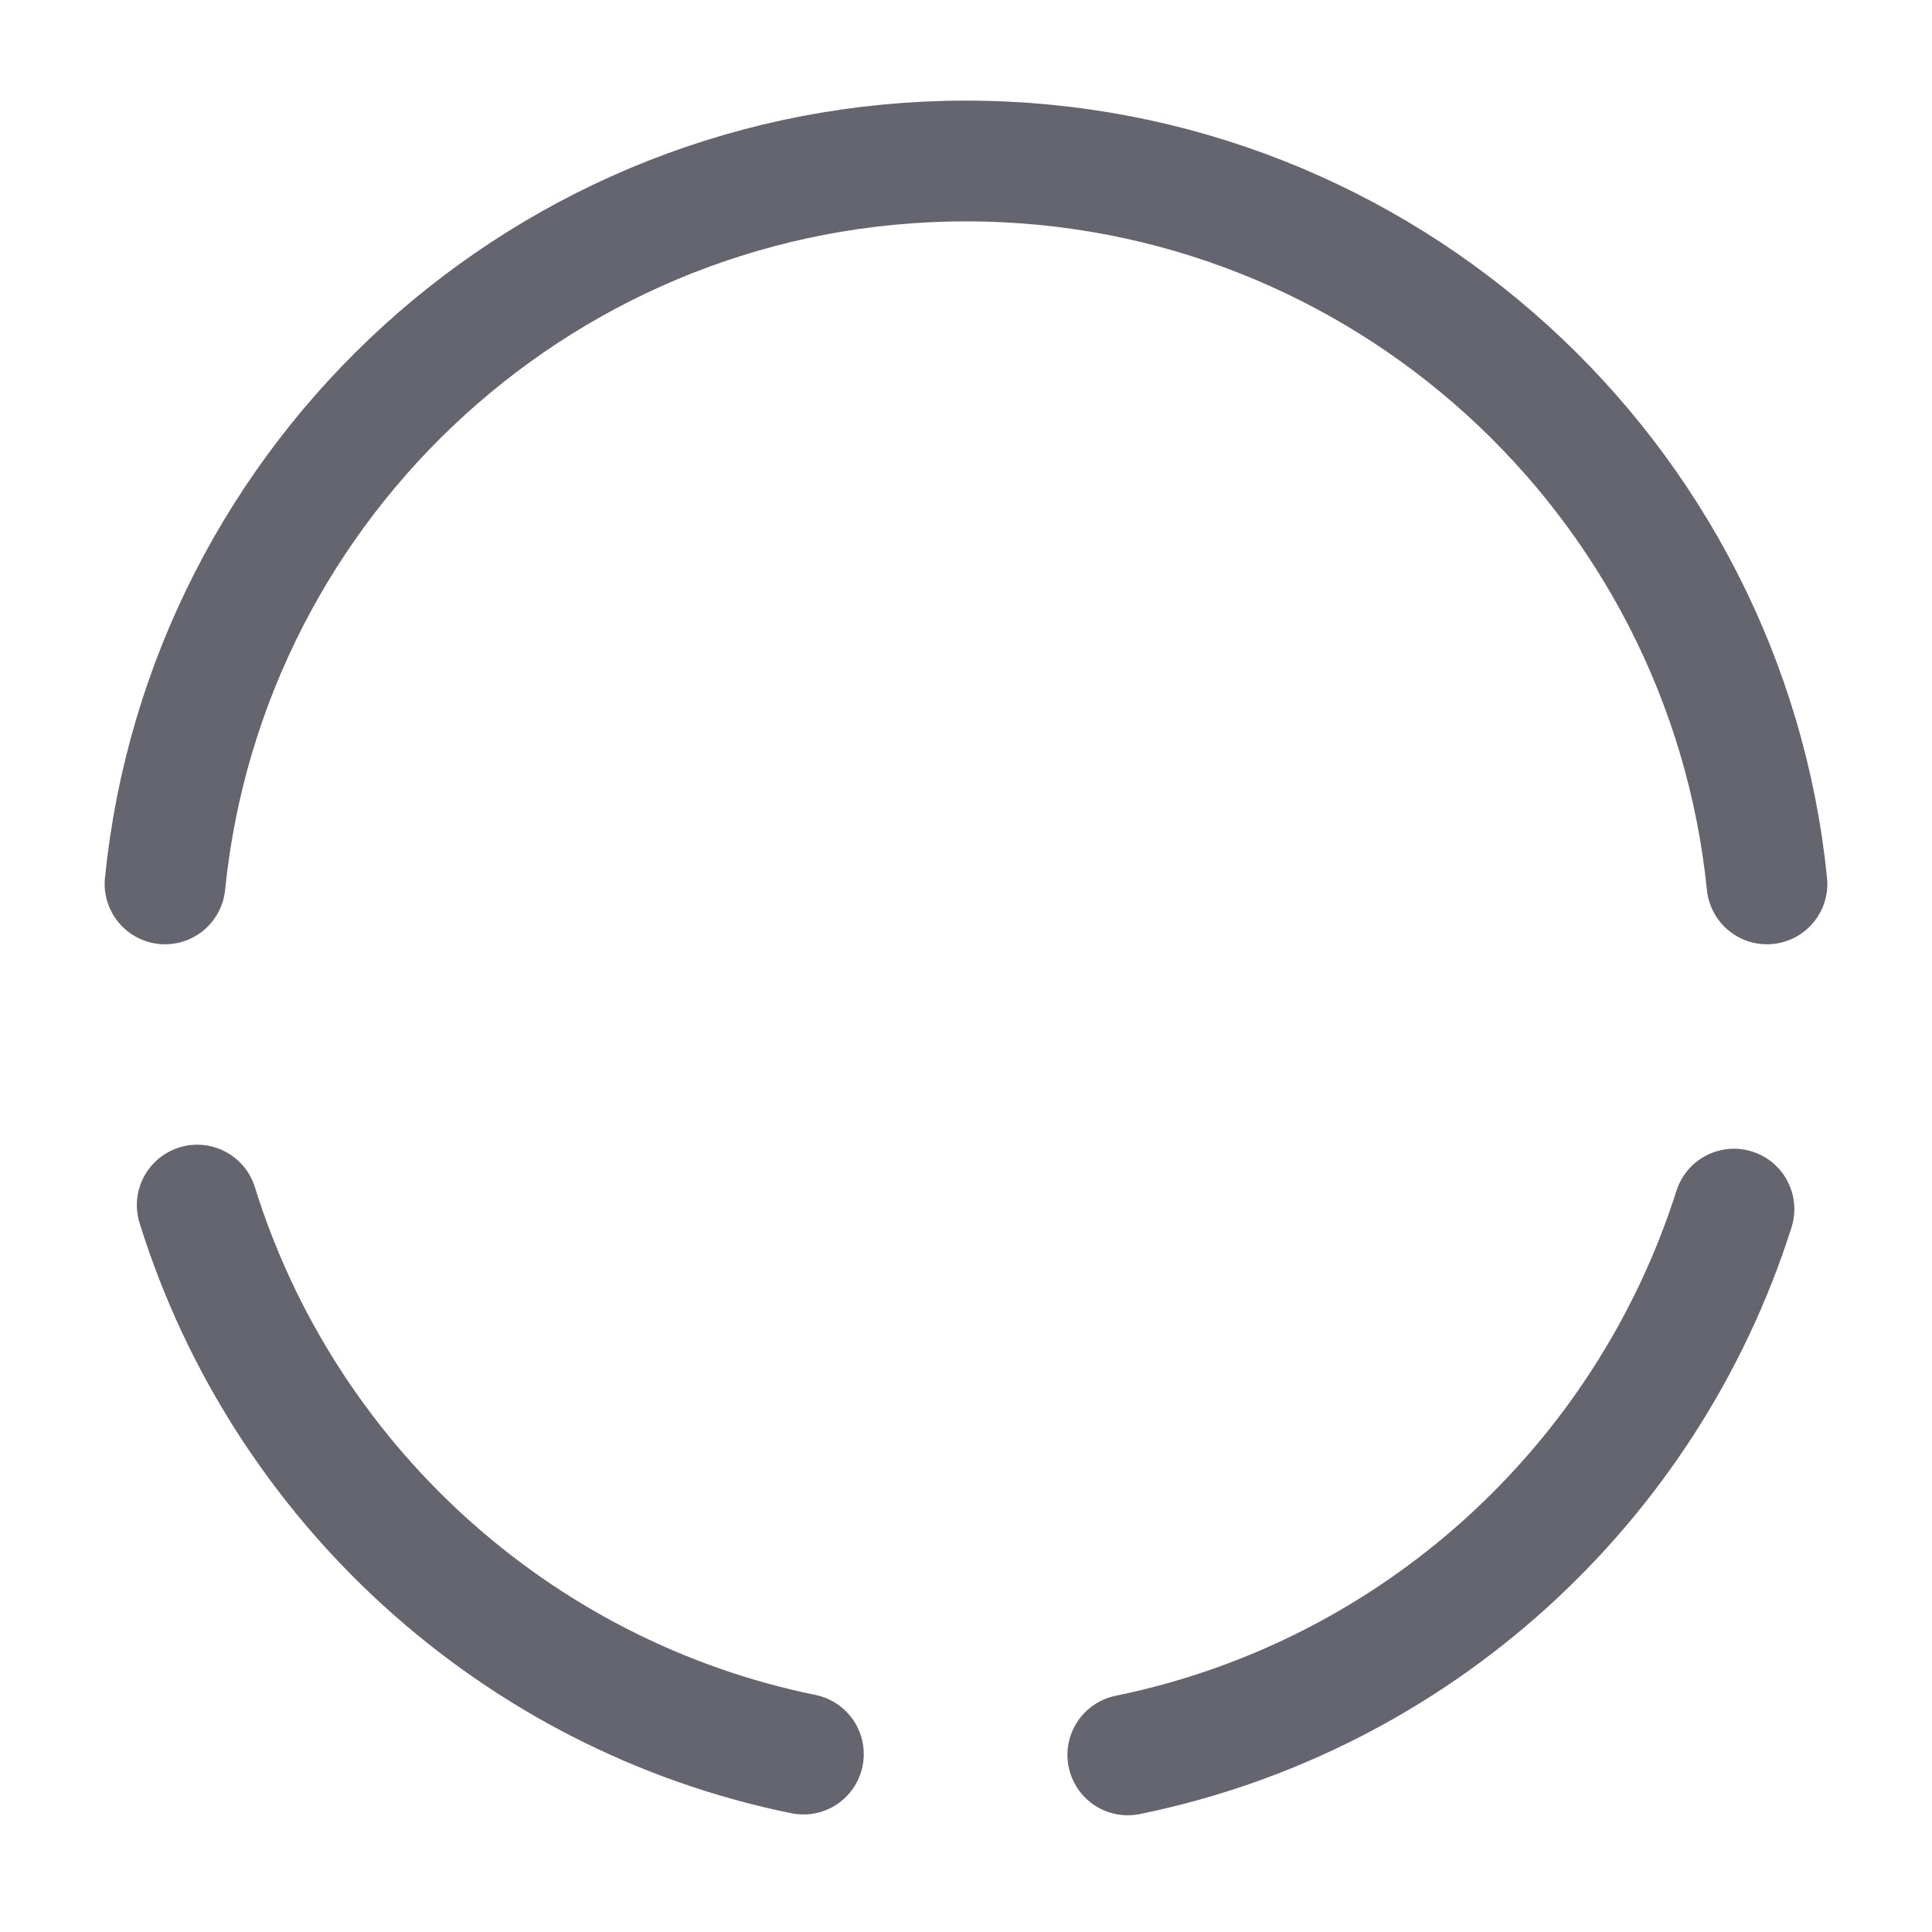 <!DOCTYPE svg PUBLIC "-//W3C//DTD SVG 1.1//EN" "http://www.w3.org/Graphics/SVG/1.1/DTD/svg11.dtd">
<!-- Uploaded to: SVG Repo, www.svgrepo.com, Transformed by: SVG Repo Mixer Tools -->
<svg width="800px" height="800px" viewBox="0 0 24 24" fill="none" xmlns="http://www.w3.org/2000/svg" stroke="#54656f">
<g id="SVGRepo_bgCarrier" stroke-width="0"/>
<g id="SVGRepo_tracerCarrier" stroke-linecap="round" stroke-linejoin="round"/>
<g id="SVGRepo_iconCarrier"> <path d="M2.45 14.97C3.52 18.41 6.4 21.06 9.98 21.79" stroke="#64656f" stroke-width="1.5" stroke-miterlimit="10" stroke-linecap="round" stroke-linejoin="round"/> <path d="M2.05 10.98C2.56 5.93 6.82 2 12 2C17.18 2 21.44 5.94 21.95 10.98" stroke="#64656f" stroke-width="1.5" stroke-miterlimit="10" stroke-linecap="round" stroke-linejoin="round"/> <path d="M14.01 21.8C17.58 21.07 20.45 18.45 21.54 15.02" stroke="#64656f" stroke-width="1.5" stroke-miterlimit="10" stroke-linecap="round" stroke-linejoin="round"/> </g>
</svg>